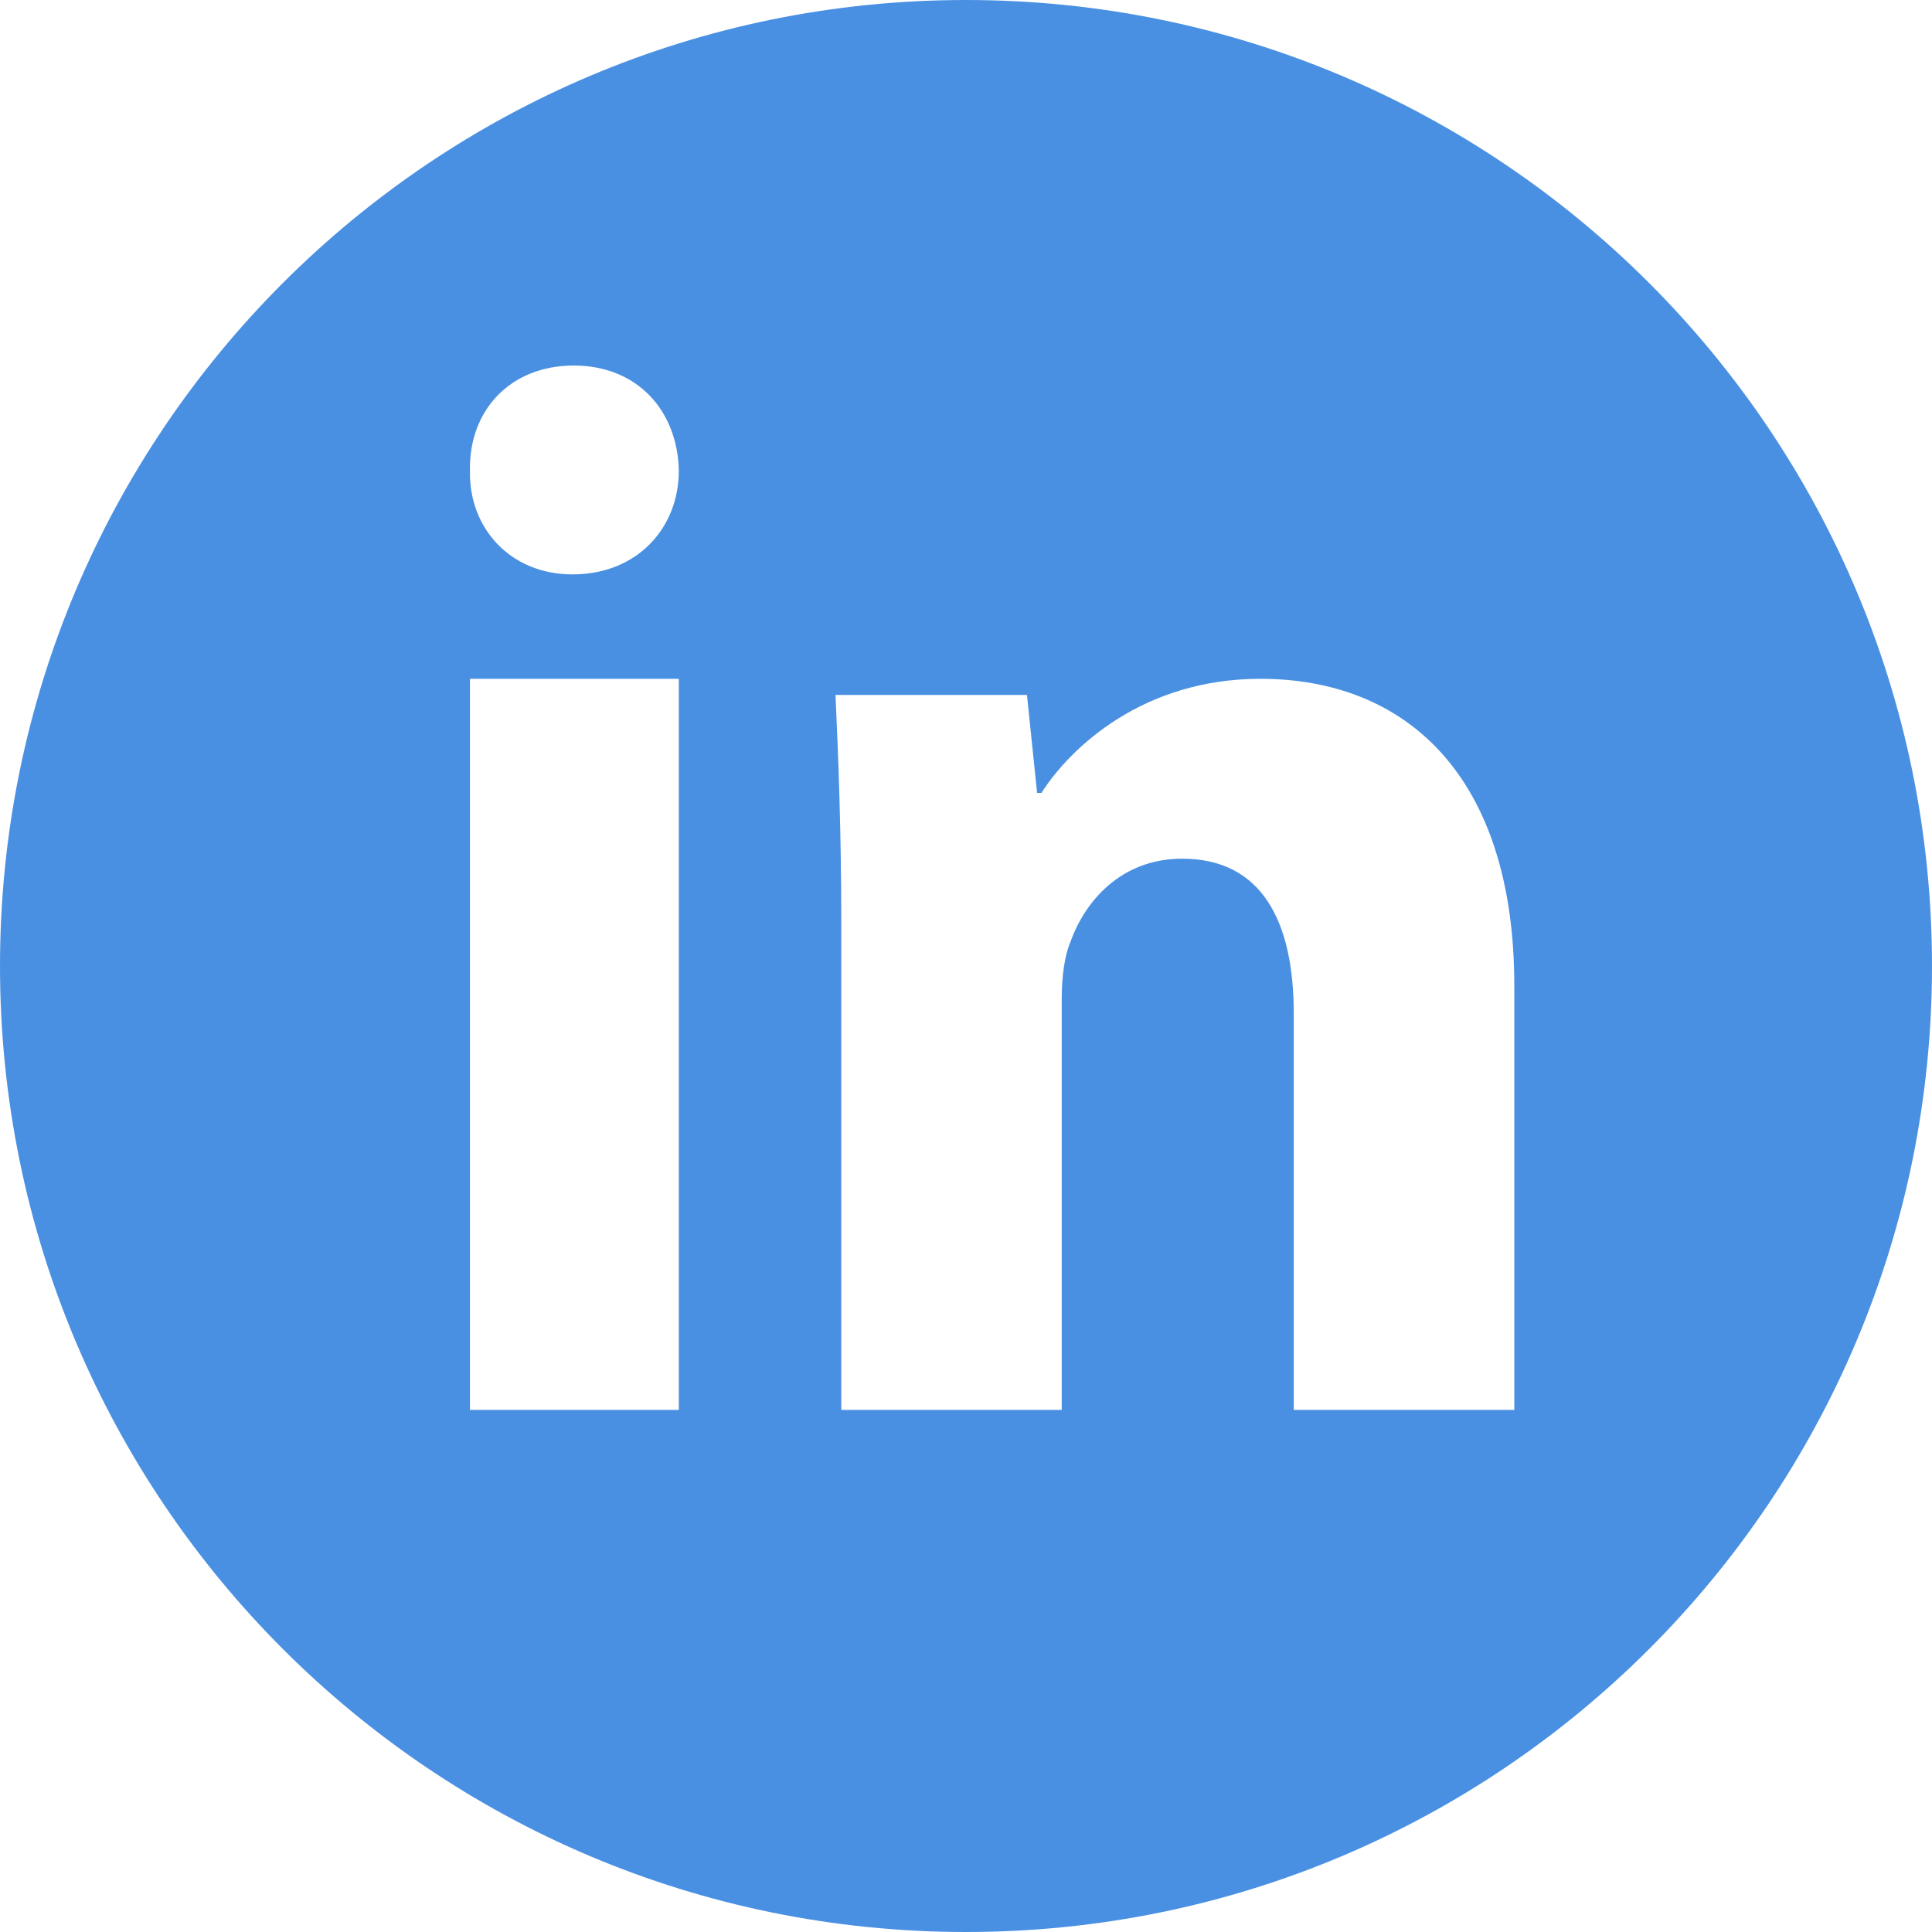 <?xml version="1.0" encoding="UTF-8"?>
<svg width="20px" height="20px" viewBox="0 0 20 20" version="1.1" xmlns="http://www.w3.org/2000/svg" xmlns:xlink="http://www.w3.org/1999/xlink">
    <!-- Generator: Sketch 49.3 (51167) - http://www.bohemiancoding.com/sketch -->
    <title>Candidate Social </title>
    <desc>Created with Sketch.</desc>
    <defs></defs>
    <g id="Symbols" stroke="none" stroke-width="1" fill="none" fill-rule="evenodd">
        <g id="Card/-Candidate-Horizontal-Avatar" transform="translate(-120, -161)" fill="#4A90E2">
            <g id="Candidate-1">
                <g id="Contact-Icons" transform="translate(120, 72)">
                    <g id="Candidate-Social-" transform="translate(0, 89)">
                        <path d="M10,20 C4.477,20 0,15.523 0,10 C0,4.477 4.477,0 10,0 C15.523,0 20,4.477 20,10 C20,15.523 15.523,20 10,20 Z M7.027,14.595 L7.027,7.027 L4.865,7.027 L4.865,14.595 L7.027,14.595 Z M5.939,3.784 C5.281,3.784 4.852,4.25 4.865,4.872 C4.852,5.465 5.281,5.946 5.926,5.946 C6.597,5.946 7.027,5.465 7.027,4.872 C7.014,4.25 6.597,3.784 5.939,3.784 Z M8.709,14.595 L10.991,14.595 L10.991,10.326 C10.991,10.115 11.021,9.888 11.081,9.751 C11.231,9.328 11.607,8.889 12.237,8.889 C13.063,8.889 13.393,9.539 13.393,10.493 L13.393,14.595 L15.676,14.595 L15.676,10.205 C15.676,8.026 14.55,7.027 13.048,7.027 C11.832,7.027 11.081,7.738 10.781,8.208 L10.736,8.208 L10.631,7.194 L8.649,7.194 C8.679,7.844 8.709,8.631 8.709,9.555 L8.709,14.595 Z" id="linkedin_c"></path>
                    </g>
                </g>
            </g>
        </g>
    </g>
</svg>